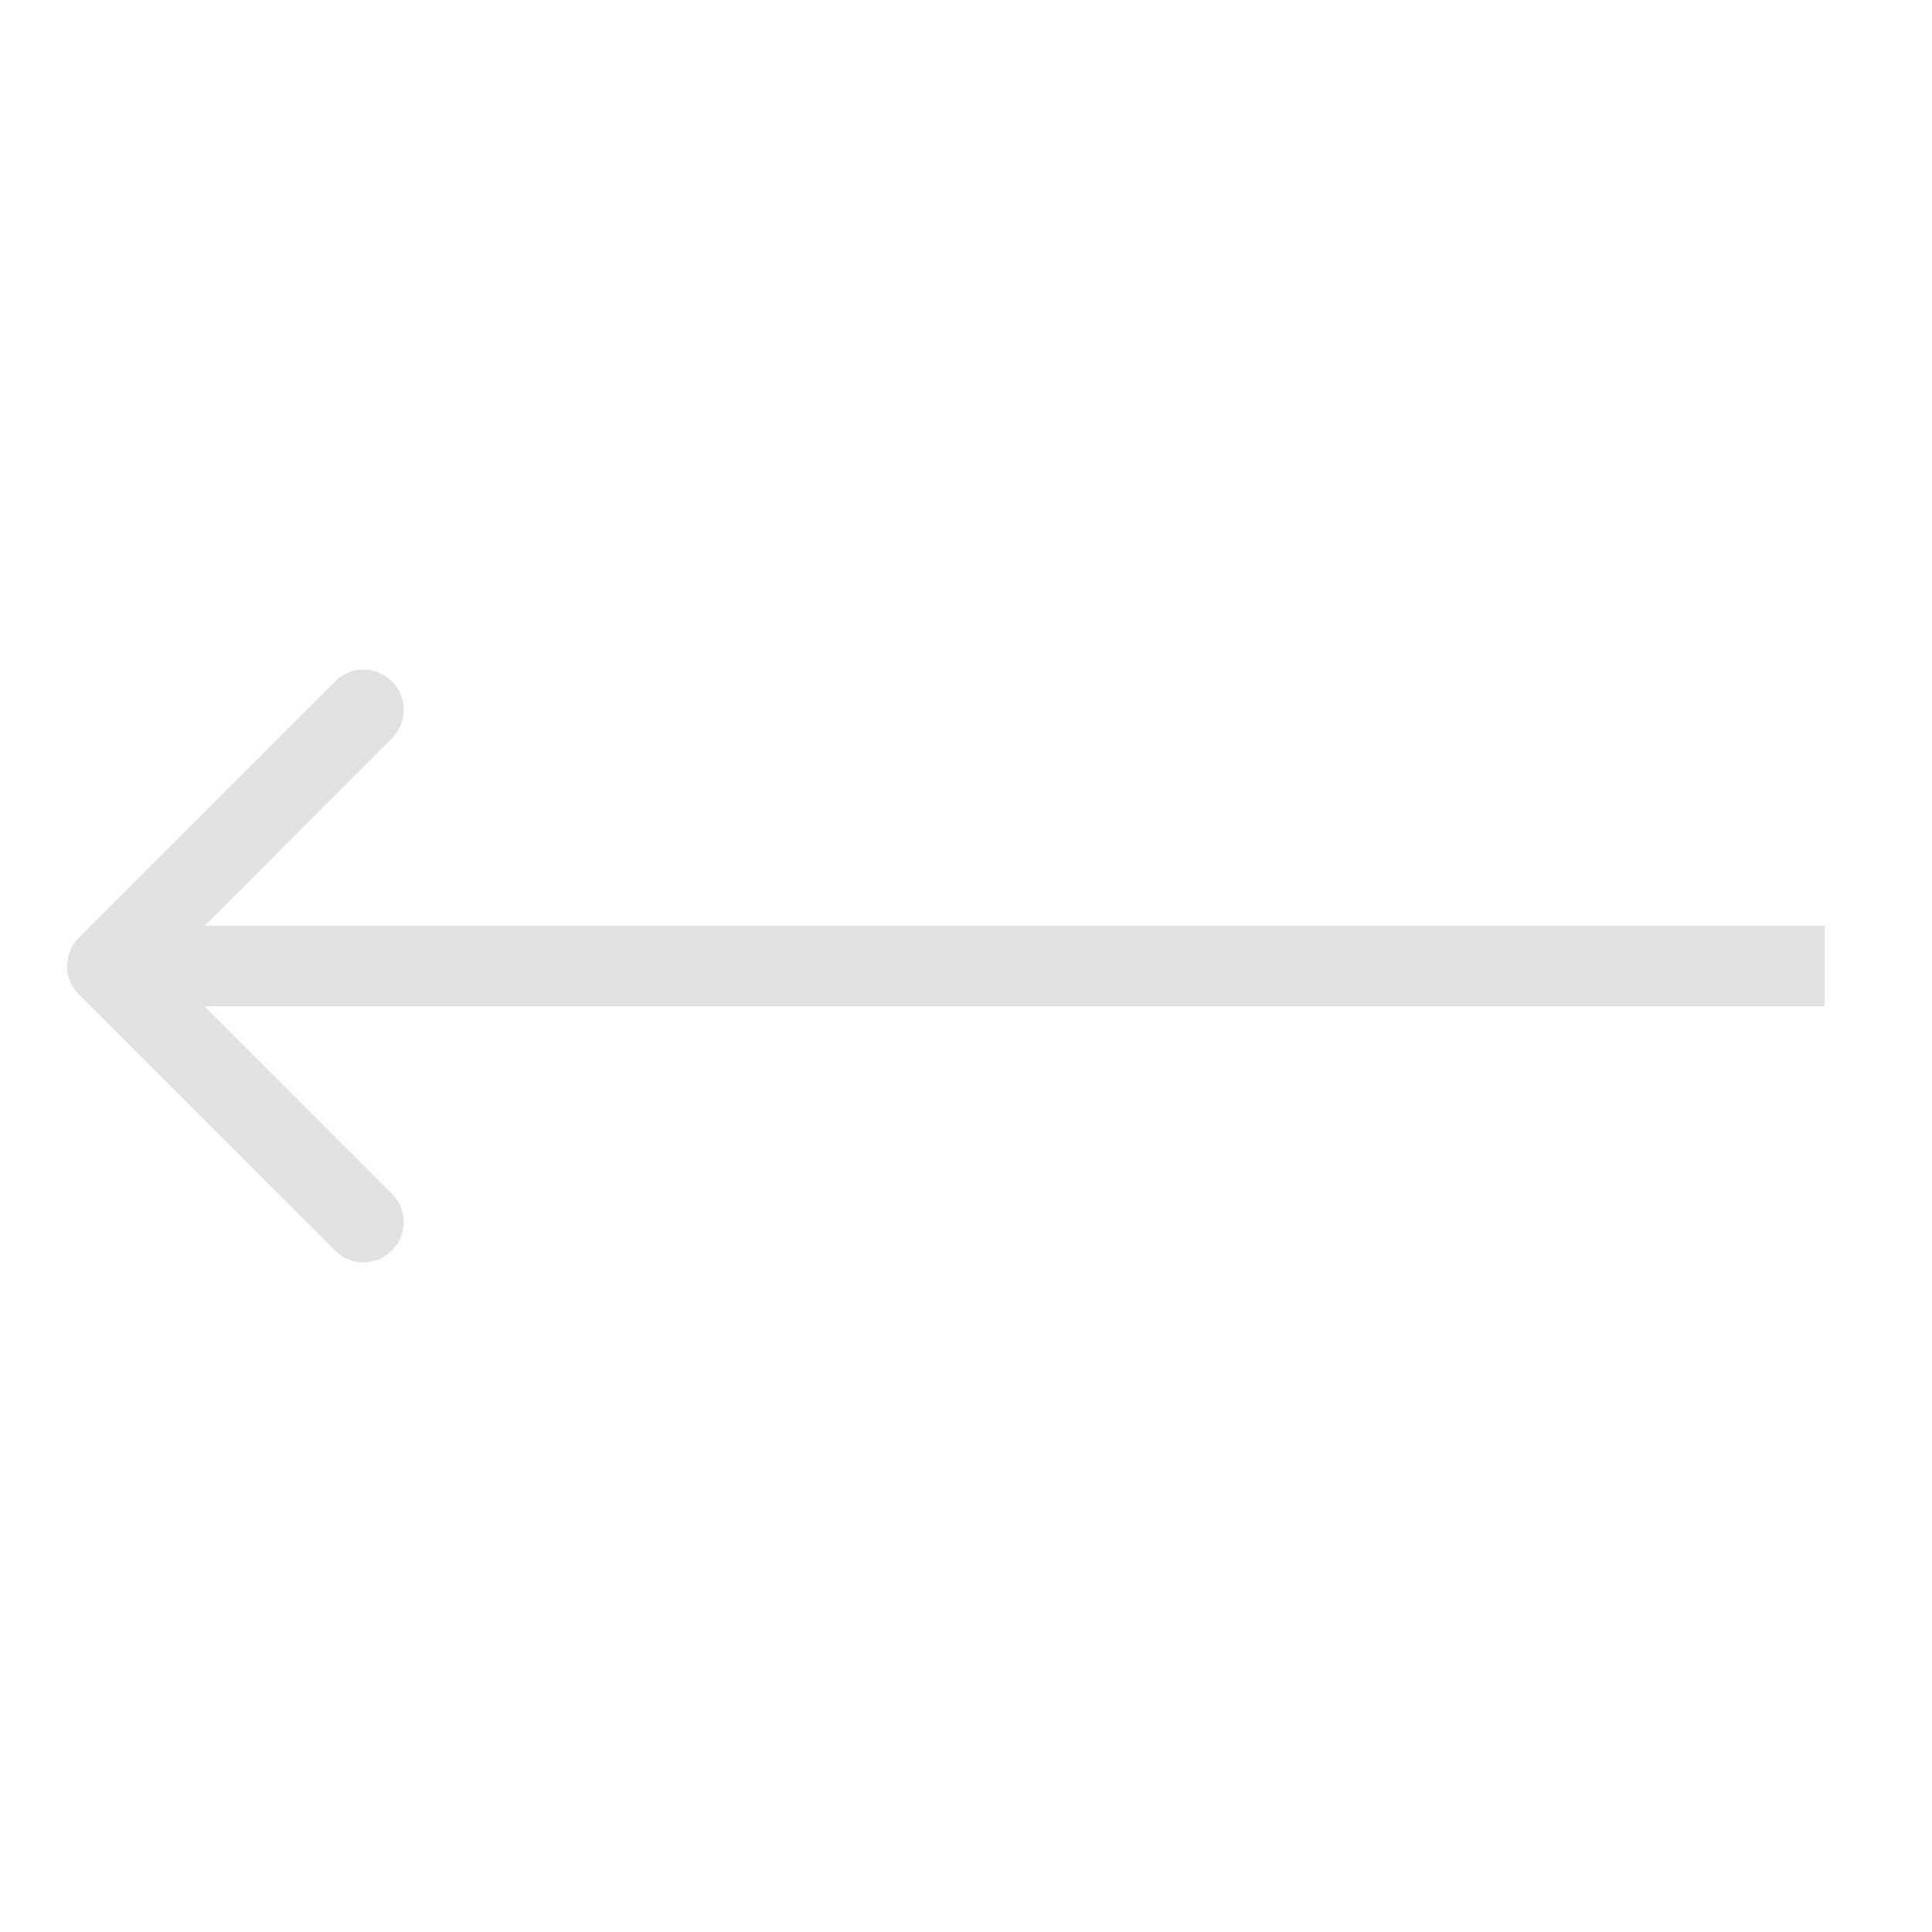 <svg width="36" height="36" viewBox="0 0 36 36" fill="none" xmlns="http://www.w3.org/2000/svg">
<path d="M1.47 17.47C1.177 17.763 1.177 18.237 1.47 18.53L6.243 23.303C6.536 23.596 7.01 23.596 7.303 23.303C7.596 23.01 7.596 22.535 7.303 22.243L3.061 18L7.303 13.757C7.596 13.464 7.596 12.99 7.303 12.697C7.01 12.404 6.536 12.404 6.243 12.697L1.47 17.47ZM34 17.25L2 17.25V18.75L34 18.75V17.25Z" fill="#E2E1E1"/>
</svg>
